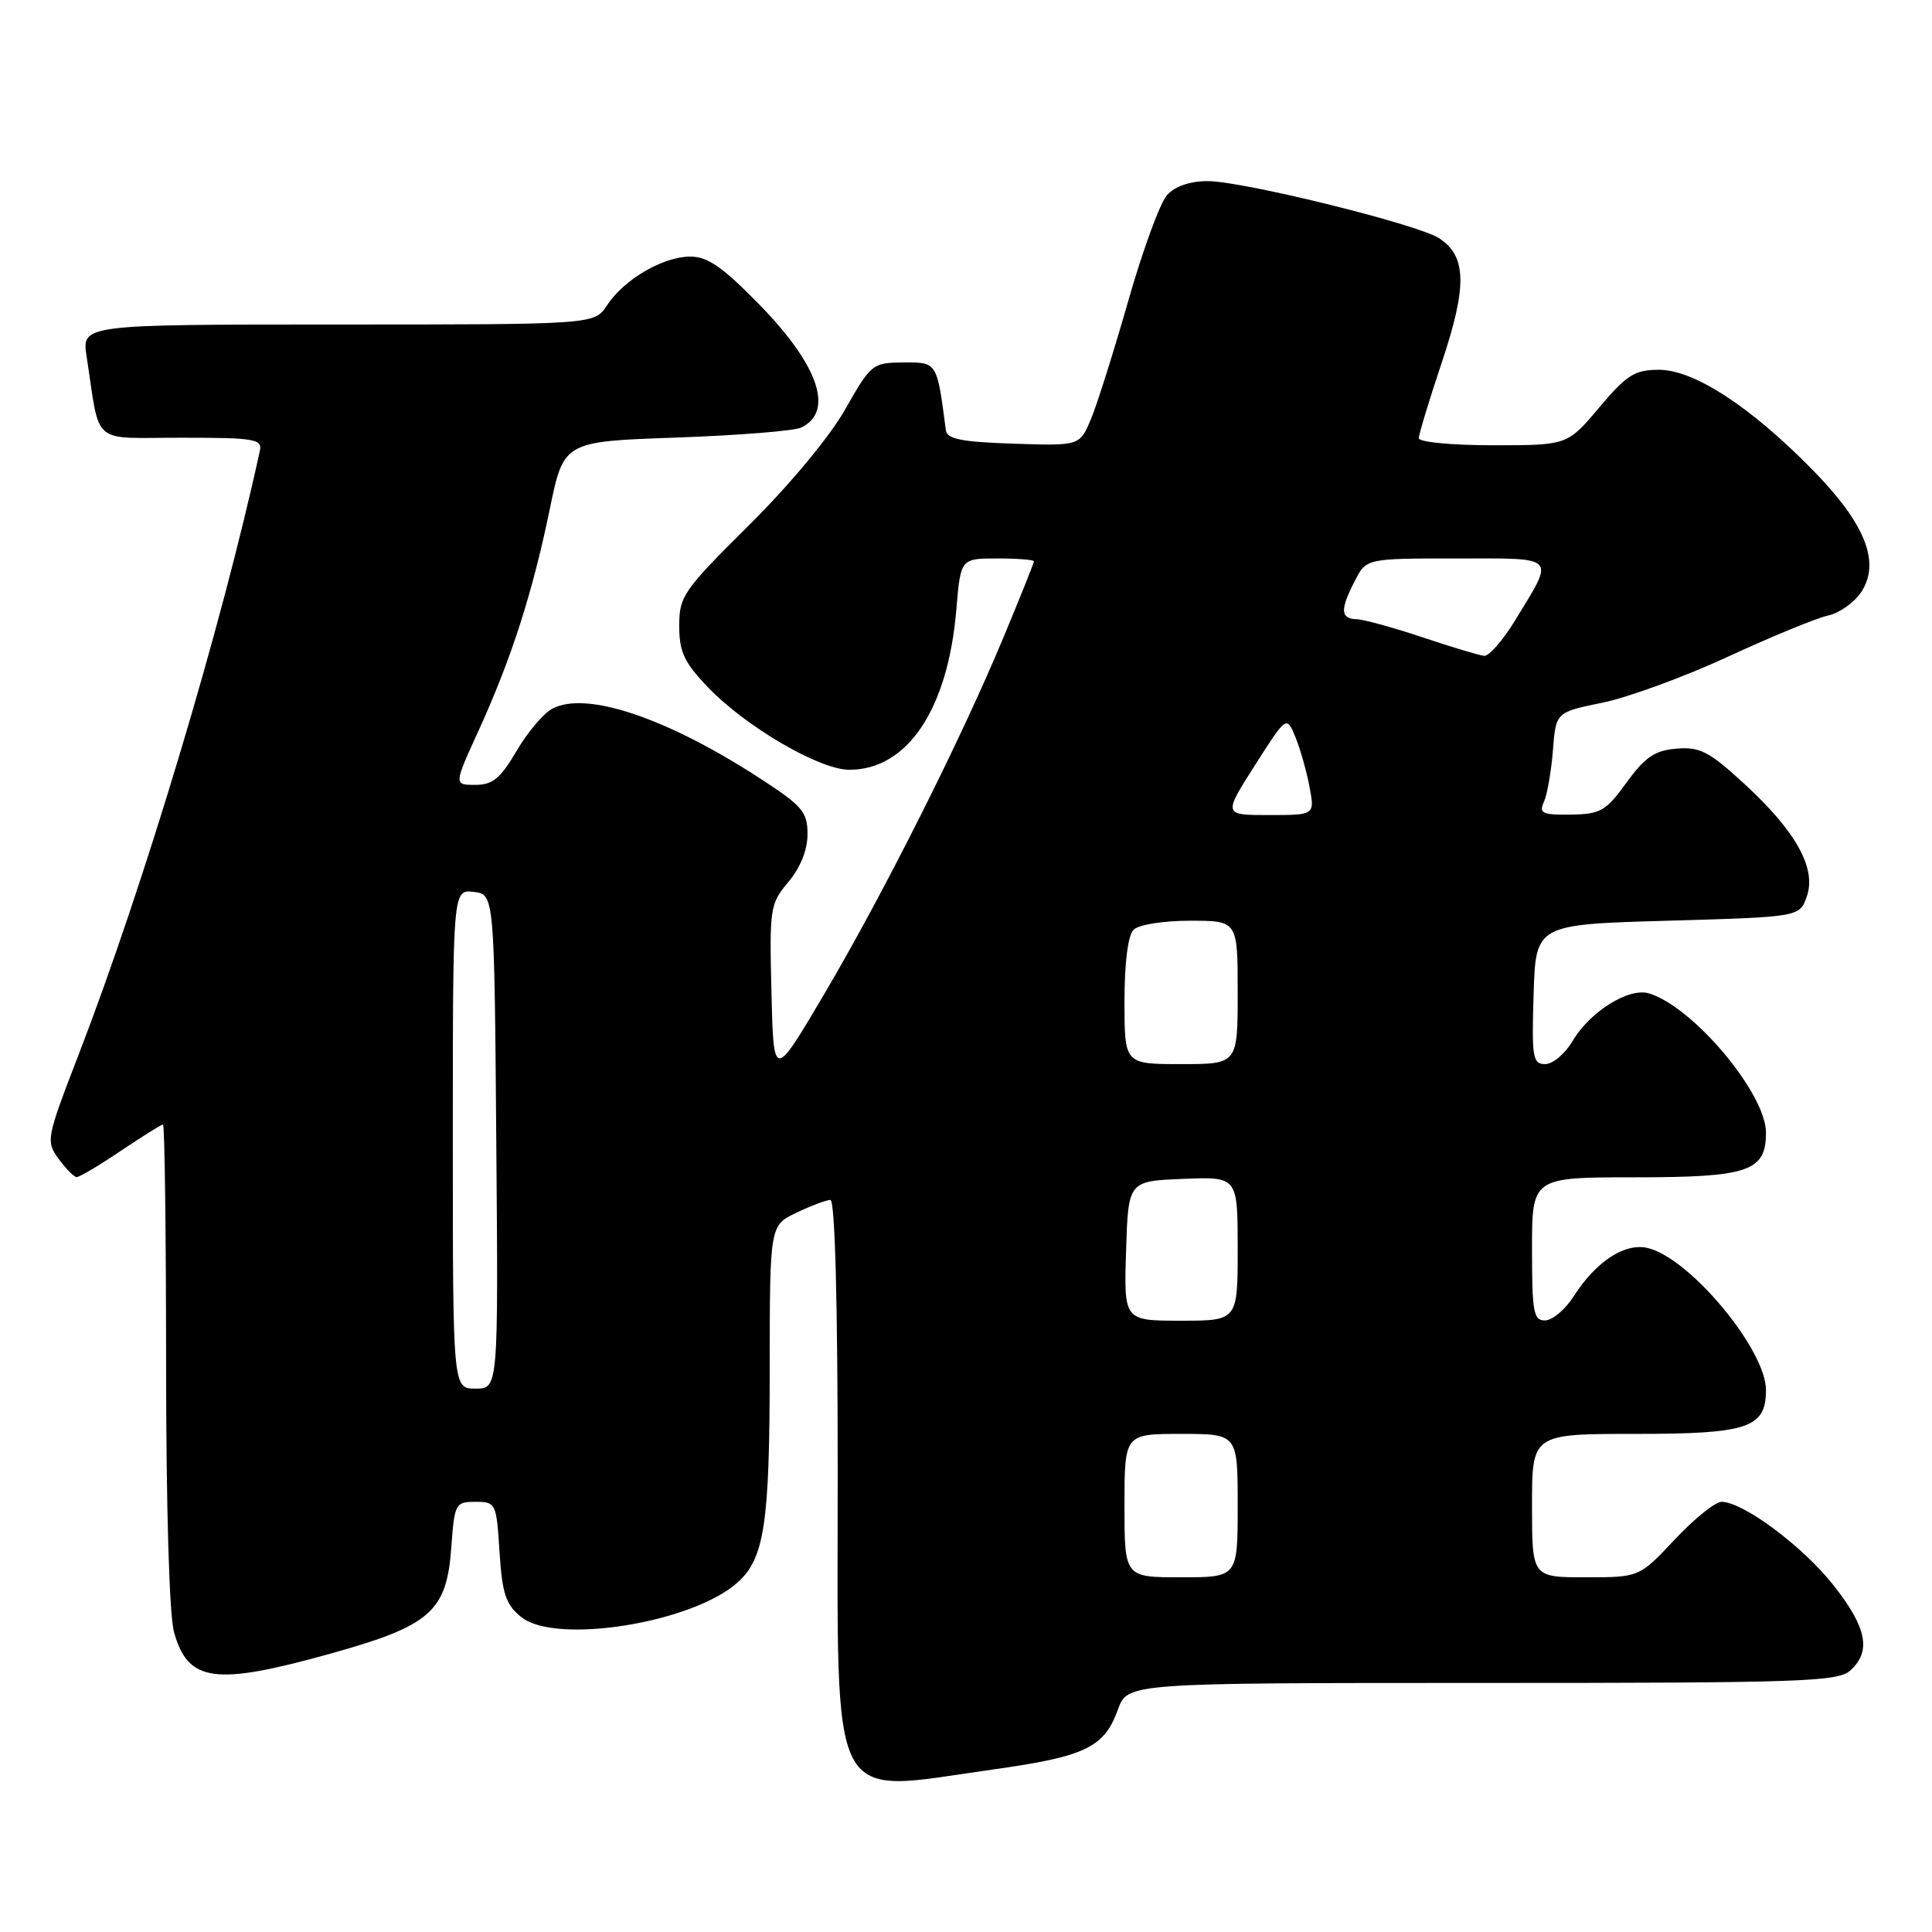 <?xml version="1.0" encoding="UTF-8" standalone="no"?>
<!DOCTYPE svg PUBLIC "-//W3C//DTD SVG 1.1//EN" "http://www.w3.org/Graphics/SVG/1.1/DTD/svg11.dtd" >
<svg xmlns="http://www.w3.org/2000/svg" xmlns:xlink="http://www.w3.org/1999/xlink" version="1.1" viewBox="0 0 256 256">
 <g >
 <path fill="currentColor"
d=" M 131.55 234.47 C 143.83 232.75 146.31 231.56 148.13 226.53 C 149.40 223.00 149.40 223.00 196.37 223.00 C 238.68 223.00 243.52 222.84 245.17 221.35 C 248.00 218.79 247.37 215.65 242.92 210.02 C 238.85 204.87 230.96 199.00 228.11 199.00 C 227.28 199.00 224.49 201.25 221.91 204.00 C 217.21 209.00 217.21 209.00 210.11 209.00 C 203.00 209.00 203.00 209.00 203.00 199.50 C 203.00 190.00 203.00 190.00 216.67 190.00 C 231.64 190.00 234.00 189.21 234.00 184.18 C 234.00 178.85 223.99 166.79 218.39 165.38 C 215.34 164.62 211.50 167.11 208.50 171.80 C 207.40 173.52 205.71 174.94 204.75 174.96 C 203.20 175.00 203.00 173.90 203.00 165.50 C 203.00 156.00 203.00 156.00 216.67 156.00 C 231.70 156.00 234.00 155.21 234.00 150.08 C 234.00 144.89 224.34 133.39 218.50 131.63 C 215.84 130.82 210.68 134.04 208.39 137.92 C 207.39 139.62 205.75 141.00 204.75 141.00 C 203.09 141.00 202.95 140.14 203.21 131.75 C 203.50 122.50 203.50 122.50 220.98 122.00 C 238.46 121.50 238.46 121.50 239.41 118.79 C 240.71 115.07 237.99 110.16 231.11 103.84 C 226.46 99.57 225.24 98.94 222.15 99.20 C 219.26 99.44 217.98 100.31 215.53 103.69 C 212.79 107.47 212.08 107.88 208.14 107.94 C 204.35 107.99 203.89 107.77 204.58 106.25 C 205.01 105.29 205.55 102.22 205.77 99.43 C 206.16 94.37 206.16 94.37 212.33 93.11 C 215.72 92.42 223.22 89.67 229.00 87.00 C 234.78 84.33 240.73 81.88 242.24 81.56 C 243.74 81.23 245.72 79.83 246.63 78.44 C 249.22 74.49 247.14 69.33 240.08 62.16 C 231.86 53.81 224.45 49.00 219.82 49.00 C 216.61 49.00 215.56 49.66 211.90 54.00 C 207.69 59.00 207.69 59.00 197.84 59.00 C 192.34 59.00 188.00 58.58 188.00 58.06 C 188.00 57.54 189.38 53.00 191.06 47.98 C 194.43 37.91 194.34 33.90 190.66 31.55 C 187.74 29.69 164.68 24.00 160.03 24.00 C 157.68 24.00 155.69 24.68 154.64 25.85 C 153.72 26.86 151.42 33.14 149.52 39.80 C 147.62 46.46 145.39 53.52 144.57 55.50 C 143.07 59.08 143.07 59.08 134.30 58.79 C 127.40 58.56 125.48 58.18 125.33 57.00 C 124.15 47.92 124.20 48.00 119.70 48.03 C 115.61 48.06 115.41 48.22 112.00 54.23 C 109.96 57.84 104.65 64.23 99.25 69.59 C 90.54 78.23 90.00 79.01 90.00 82.92 C 90.00 86.36 90.65 87.76 93.75 91.01 C 98.75 96.26 108.57 102.00 112.54 102.00 C 120.25 102.00 125.62 93.96 126.72 80.76 C 127.29 74.00 127.29 74.00 132.15 74.00 C 134.82 74.00 137.00 74.17 137.00 74.38 C 137.00 74.59 135.18 79.14 132.95 84.49 C 127.33 98.00 117.08 118.38 109.17 131.80 C 102.50 143.09 102.50 143.09 102.22 131.48 C 101.95 120.31 102.03 119.75 104.47 116.86 C 106.06 114.96 107.00 112.62 107.00 110.54 C 107.00 107.59 106.34 106.80 100.75 103.17 C 88.34 95.10 77.65 91.51 73.18 93.91 C 72.01 94.53 69.88 97.05 68.44 99.52 C 66.30 103.16 65.28 104.00 62.97 104.00 C 60.13 104.00 60.13 104.00 63.44 96.75 C 67.76 87.27 70.56 78.57 72.84 67.50 C 74.69 58.50 74.69 58.50 89.60 57.98 C 97.79 57.69 105.25 57.10 106.17 56.65 C 110.56 54.53 108.49 48.42 100.65 40.39 C 95.76 35.38 93.78 34.00 91.46 34.00 C 87.84 34.01 82.69 37.02 80.44 40.45 C 78.77 43.00 78.77 43.00 44.80 43.00 C 10.82 43.00 10.82 43.00 11.48 47.25 C 13.32 59.22 11.90 58.00 24.02 58.00 C 33.78 58.00 34.78 58.17 34.43 59.75 C 29.34 83.14 19.08 117.30 10.39 139.82 C 6.14 150.83 6.07 151.22 7.76 153.54 C 8.72 154.86 9.79 155.95 10.15 155.97 C 10.51 155.99 13.14 154.43 16.00 152.50 C 18.86 150.58 21.38 149.00 21.60 149.00 C 21.82 149.00 22.00 163.29 22.01 180.75 C 22.01 199.61 22.43 214.02 23.05 216.24 C 24.90 222.91 28.45 223.40 43.88 219.09 C 57.06 215.41 59.19 213.53 59.80 205.04 C 60.22 199.22 60.34 199.00 63.00 199.00 C 65.70 199.00 65.78 199.16 66.19 205.63 C 66.54 211.17 67.01 212.60 69.06 214.26 C 73.60 217.96 91.76 215.06 97.75 209.67 C 101.29 206.49 101.99 201.85 101.99 181.44 C 102.00 162.37 102.00 162.37 105.53 160.69 C 107.48 159.76 109.50 159.00 110.03 159.00 C 110.64 159.00 111.00 172.53 111.00 195.05 C 111.00 240.46 109.49 237.57 131.55 234.47 Z  M 149.00 199.50 C 149.00 190.00 149.00 190.00 156.50 190.00 C 164.00 190.00 164.00 190.00 164.00 199.50 C 164.00 209.00 164.00 209.00 156.50 209.00 C 149.00 209.00 149.00 209.00 149.00 199.50 Z  M 60.00 150.93 C 60.00 117.87 60.00 117.87 62.75 118.18 C 65.50 118.50 65.50 118.50 65.76 151.25 C 66.03 184.00 66.03 184.00 63.01 184.00 C 60.00 184.00 60.00 184.00 60.00 150.93 Z  M 149.21 165.75 C 149.50 156.50 149.50 156.50 156.75 156.21 C 164.00 155.91 164.00 155.91 164.00 165.46 C 164.00 175.00 164.00 175.00 156.46 175.00 C 148.92 175.00 148.92 175.00 149.21 165.75 Z  M 149.00 132.70 C 149.00 127.58 149.46 123.94 150.20 123.20 C 150.88 122.52 154.13 122.00 157.70 122.00 C 164.00 122.00 164.00 122.00 164.00 131.50 C 164.00 141.00 164.00 141.00 156.50 141.00 C 149.00 141.00 149.00 141.00 149.00 132.70 Z  M 166.28 101.41 C 170.48 94.82 170.48 94.82 171.66 97.69 C 172.30 99.27 173.14 102.24 173.52 104.28 C 174.22 108.00 174.22 108.00 168.15 108.00 C 162.08 108.00 162.08 108.00 166.28 101.41 Z  M 188.50 84.45 C 184.65 83.16 180.71 82.08 179.75 82.05 C 177.60 81.99 177.55 80.78 179.53 76.95 C 181.05 74.00 181.05 74.00 192.99 74.00 C 206.52 74.00 206.06 73.51 200.73 82.25 C 199.13 84.86 197.30 86.96 196.66 86.90 C 196.02 86.85 192.35 85.74 188.50 84.45 Z "/>
</g>
</svg>